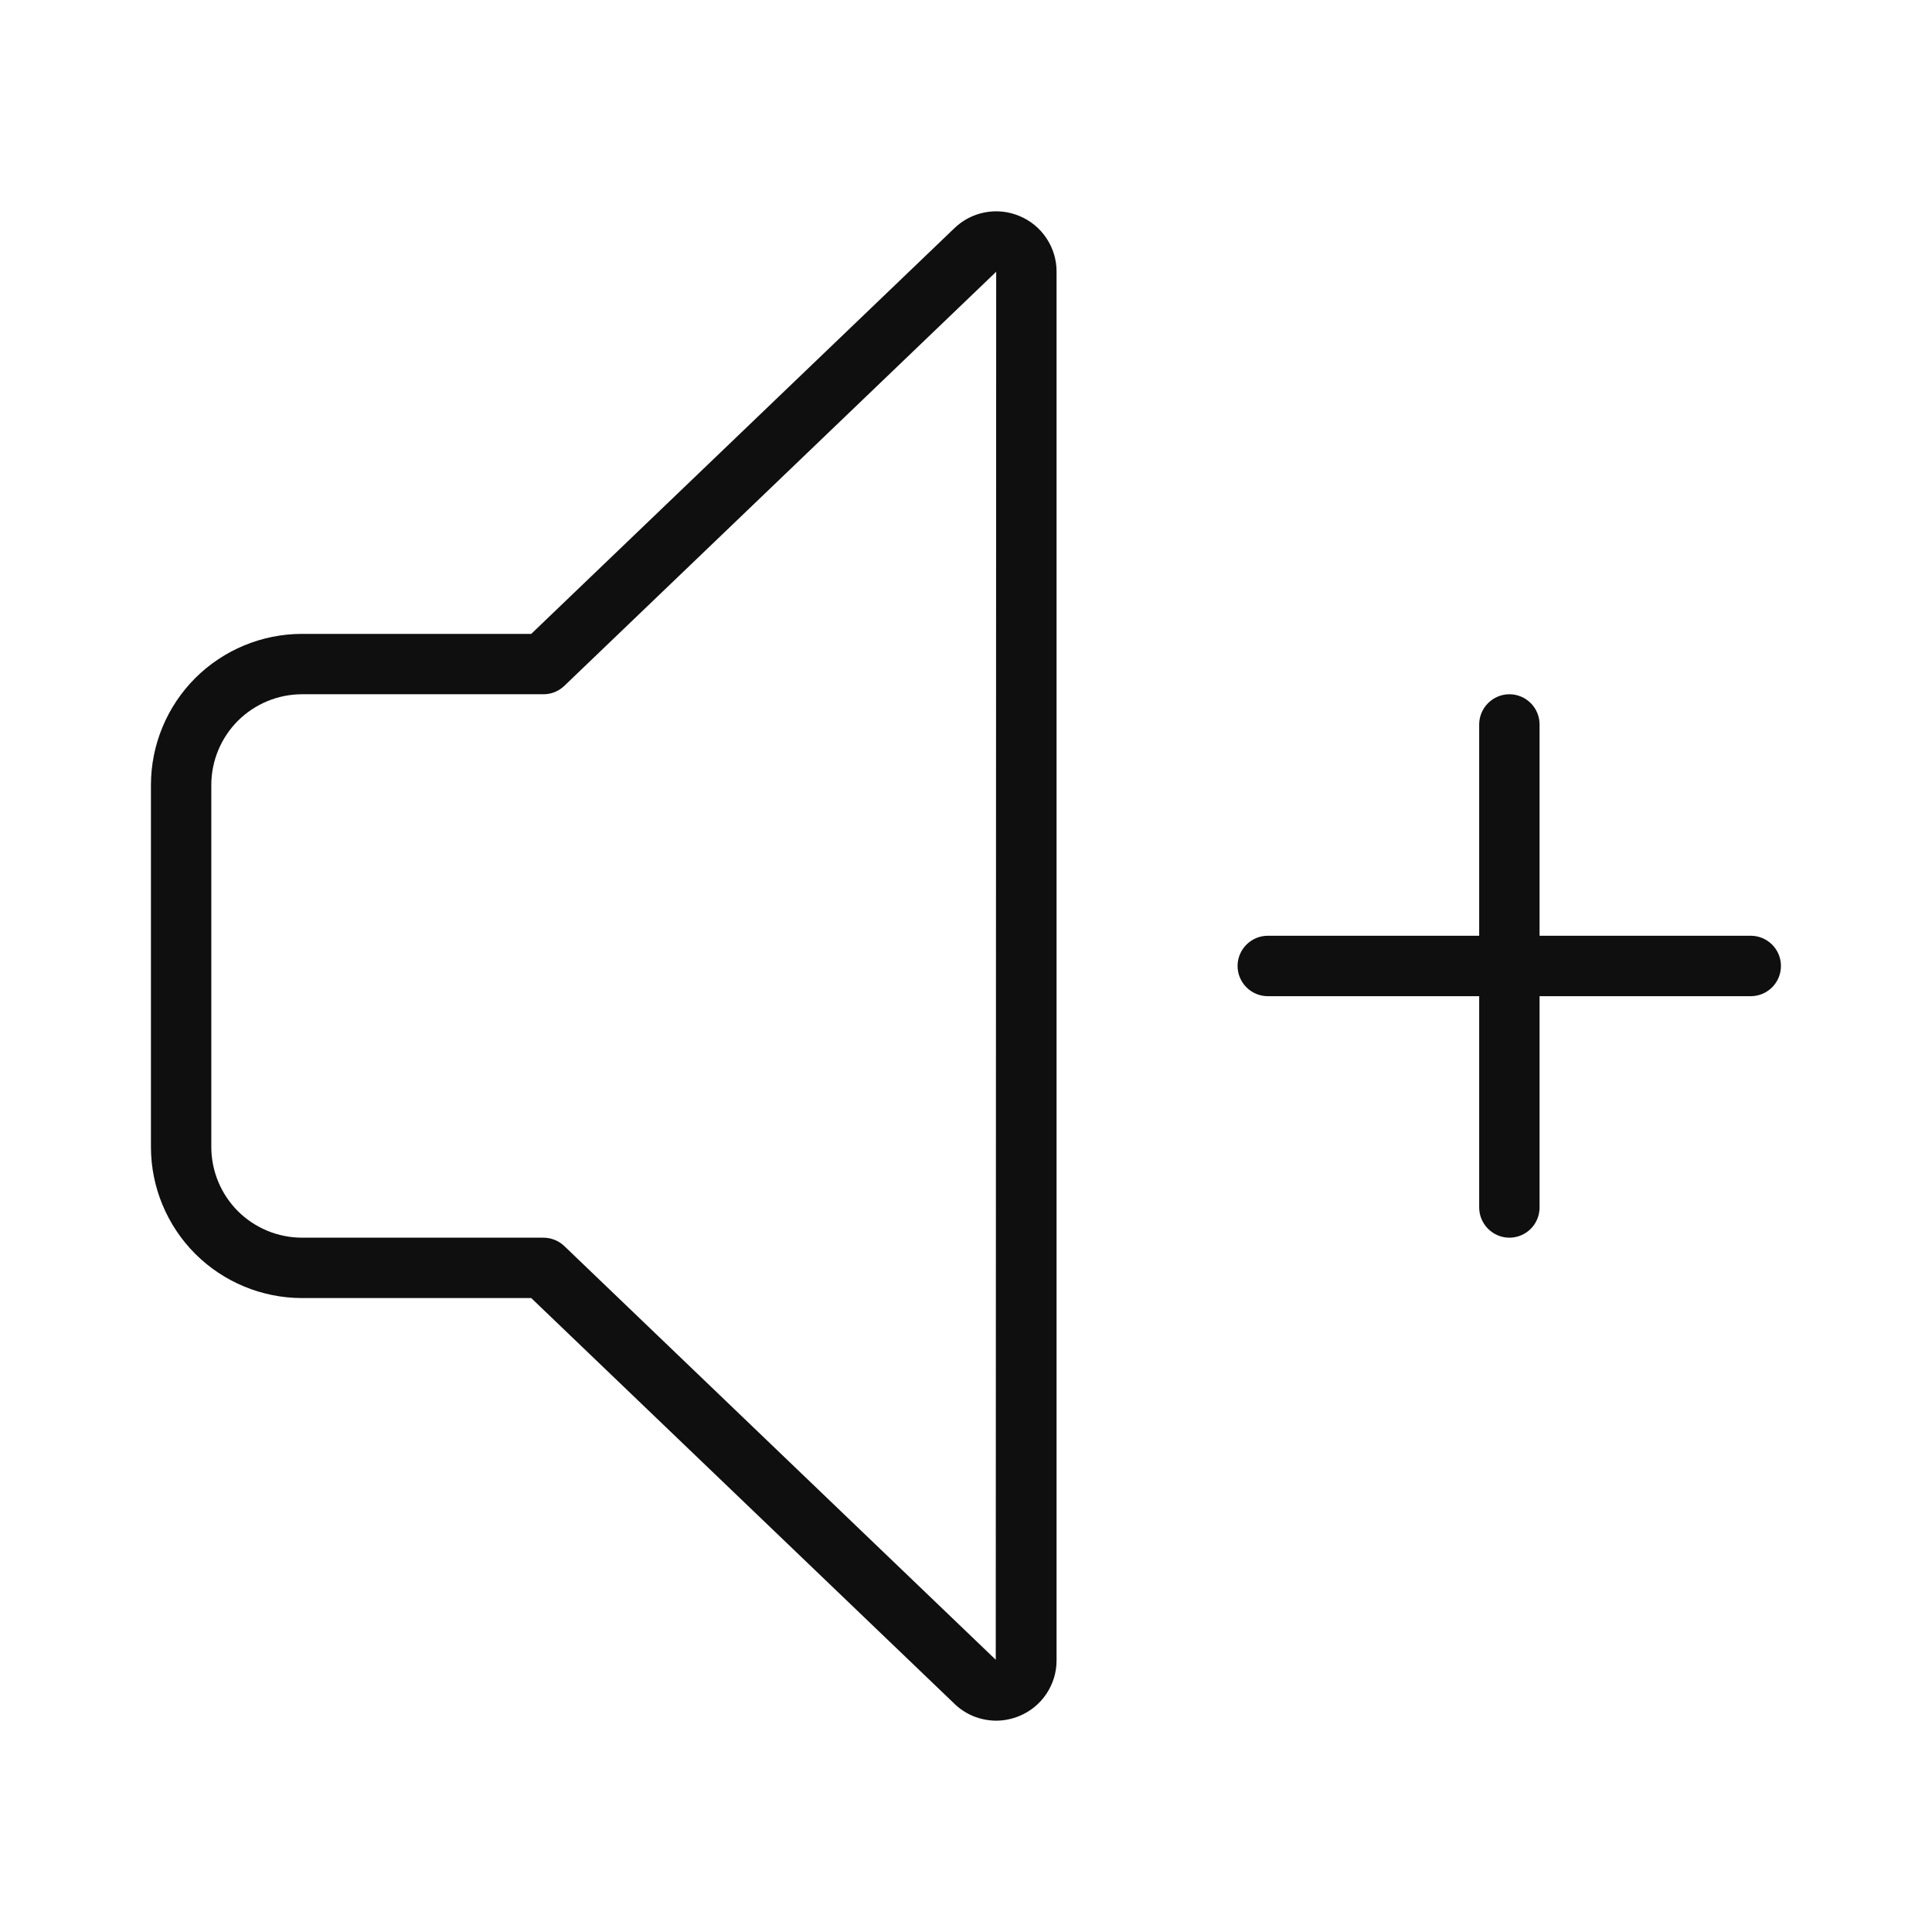 <svg width="32" height="32" viewBox="0 0 32 32" fill="none" xmlns="http://www.w3.org/2000/svg">
<path d="M28.998 15.499H25.5V11.999C25.5 11.867 25.448 11.74 25.354 11.646C25.26 11.552 25.133 11.499 25 11.499C24.868 11.499 24.741 11.552 24.647 11.646C24.553 11.74 24.5 11.867 24.5 11.999V15.499H20.998C20.866 15.499 20.739 15.552 20.645 15.646C20.551 15.74 20.498 15.867 20.498 15.999C20.498 16.132 20.551 16.259 20.645 16.353C20.739 16.447 20.866 16.5 20.998 16.5H24.5V20C24.5 20.132 24.553 20.259 24.647 20.353C24.741 20.447 24.868 20.5 25 20.5C25.133 20.5 25.26 20.447 25.354 20.353C25.448 20.259 25.5 20.132 25.5 20V16.5H28.998C29.131 16.5 29.258 16.447 29.352 16.353C29.446 16.259 29.498 16.132 29.498 15.999C29.498 15.867 29.446 15.74 29.352 15.646C29.258 15.552 29.131 15.499 28.998 15.499Z" fill="#0F0F0F"/>
<path d="M16.883 3.577C16.702 3.501 16.503 3.481 16.311 3.518C16.118 3.555 15.941 3.648 15.801 3.786L8.799 10.499H5C4.338 10.5 3.702 10.764 3.233 11.232C2.765 11.701 2.501 12.337 2.5 12.999V19C2.501 19.662 2.765 20.298 3.233 20.767C3.702 21.235 4.338 21.499 5 21.5H8.799L15.793 28.205C15.885 28.298 15.995 28.372 16.116 28.423C16.238 28.473 16.368 28.499 16.5 28.5C16.631 28.499 16.761 28.473 16.882 28.423C17.065 28.348 17.222 28.22 17.332 28.055C17.442 27.89 17.501 27.697 17.5 27.499V4.501C17.501 4.303 17.442 4.109 17.332 3.945C17.223 3.78 17.066 3.652 16.883 3.577ZM16.493 27.491L9.346 20.638C9.253 20.549 9.129 20.5 9 20.5H5C4.603 20.499 4.222 20.341 3.94 20.06C3.659 19.779 3.501 19.397 3.5 19V12.999C3.501 12.602 3.659 12.221 3.94 11.939C4.222 11.658 4.603 11.5 5 11.499H9C9.129 11.5 9.253 11.45 9.346 11.361L16.5 4.501L16.493 27.491Z" fill="#0F0F0F"/>
</svg>
